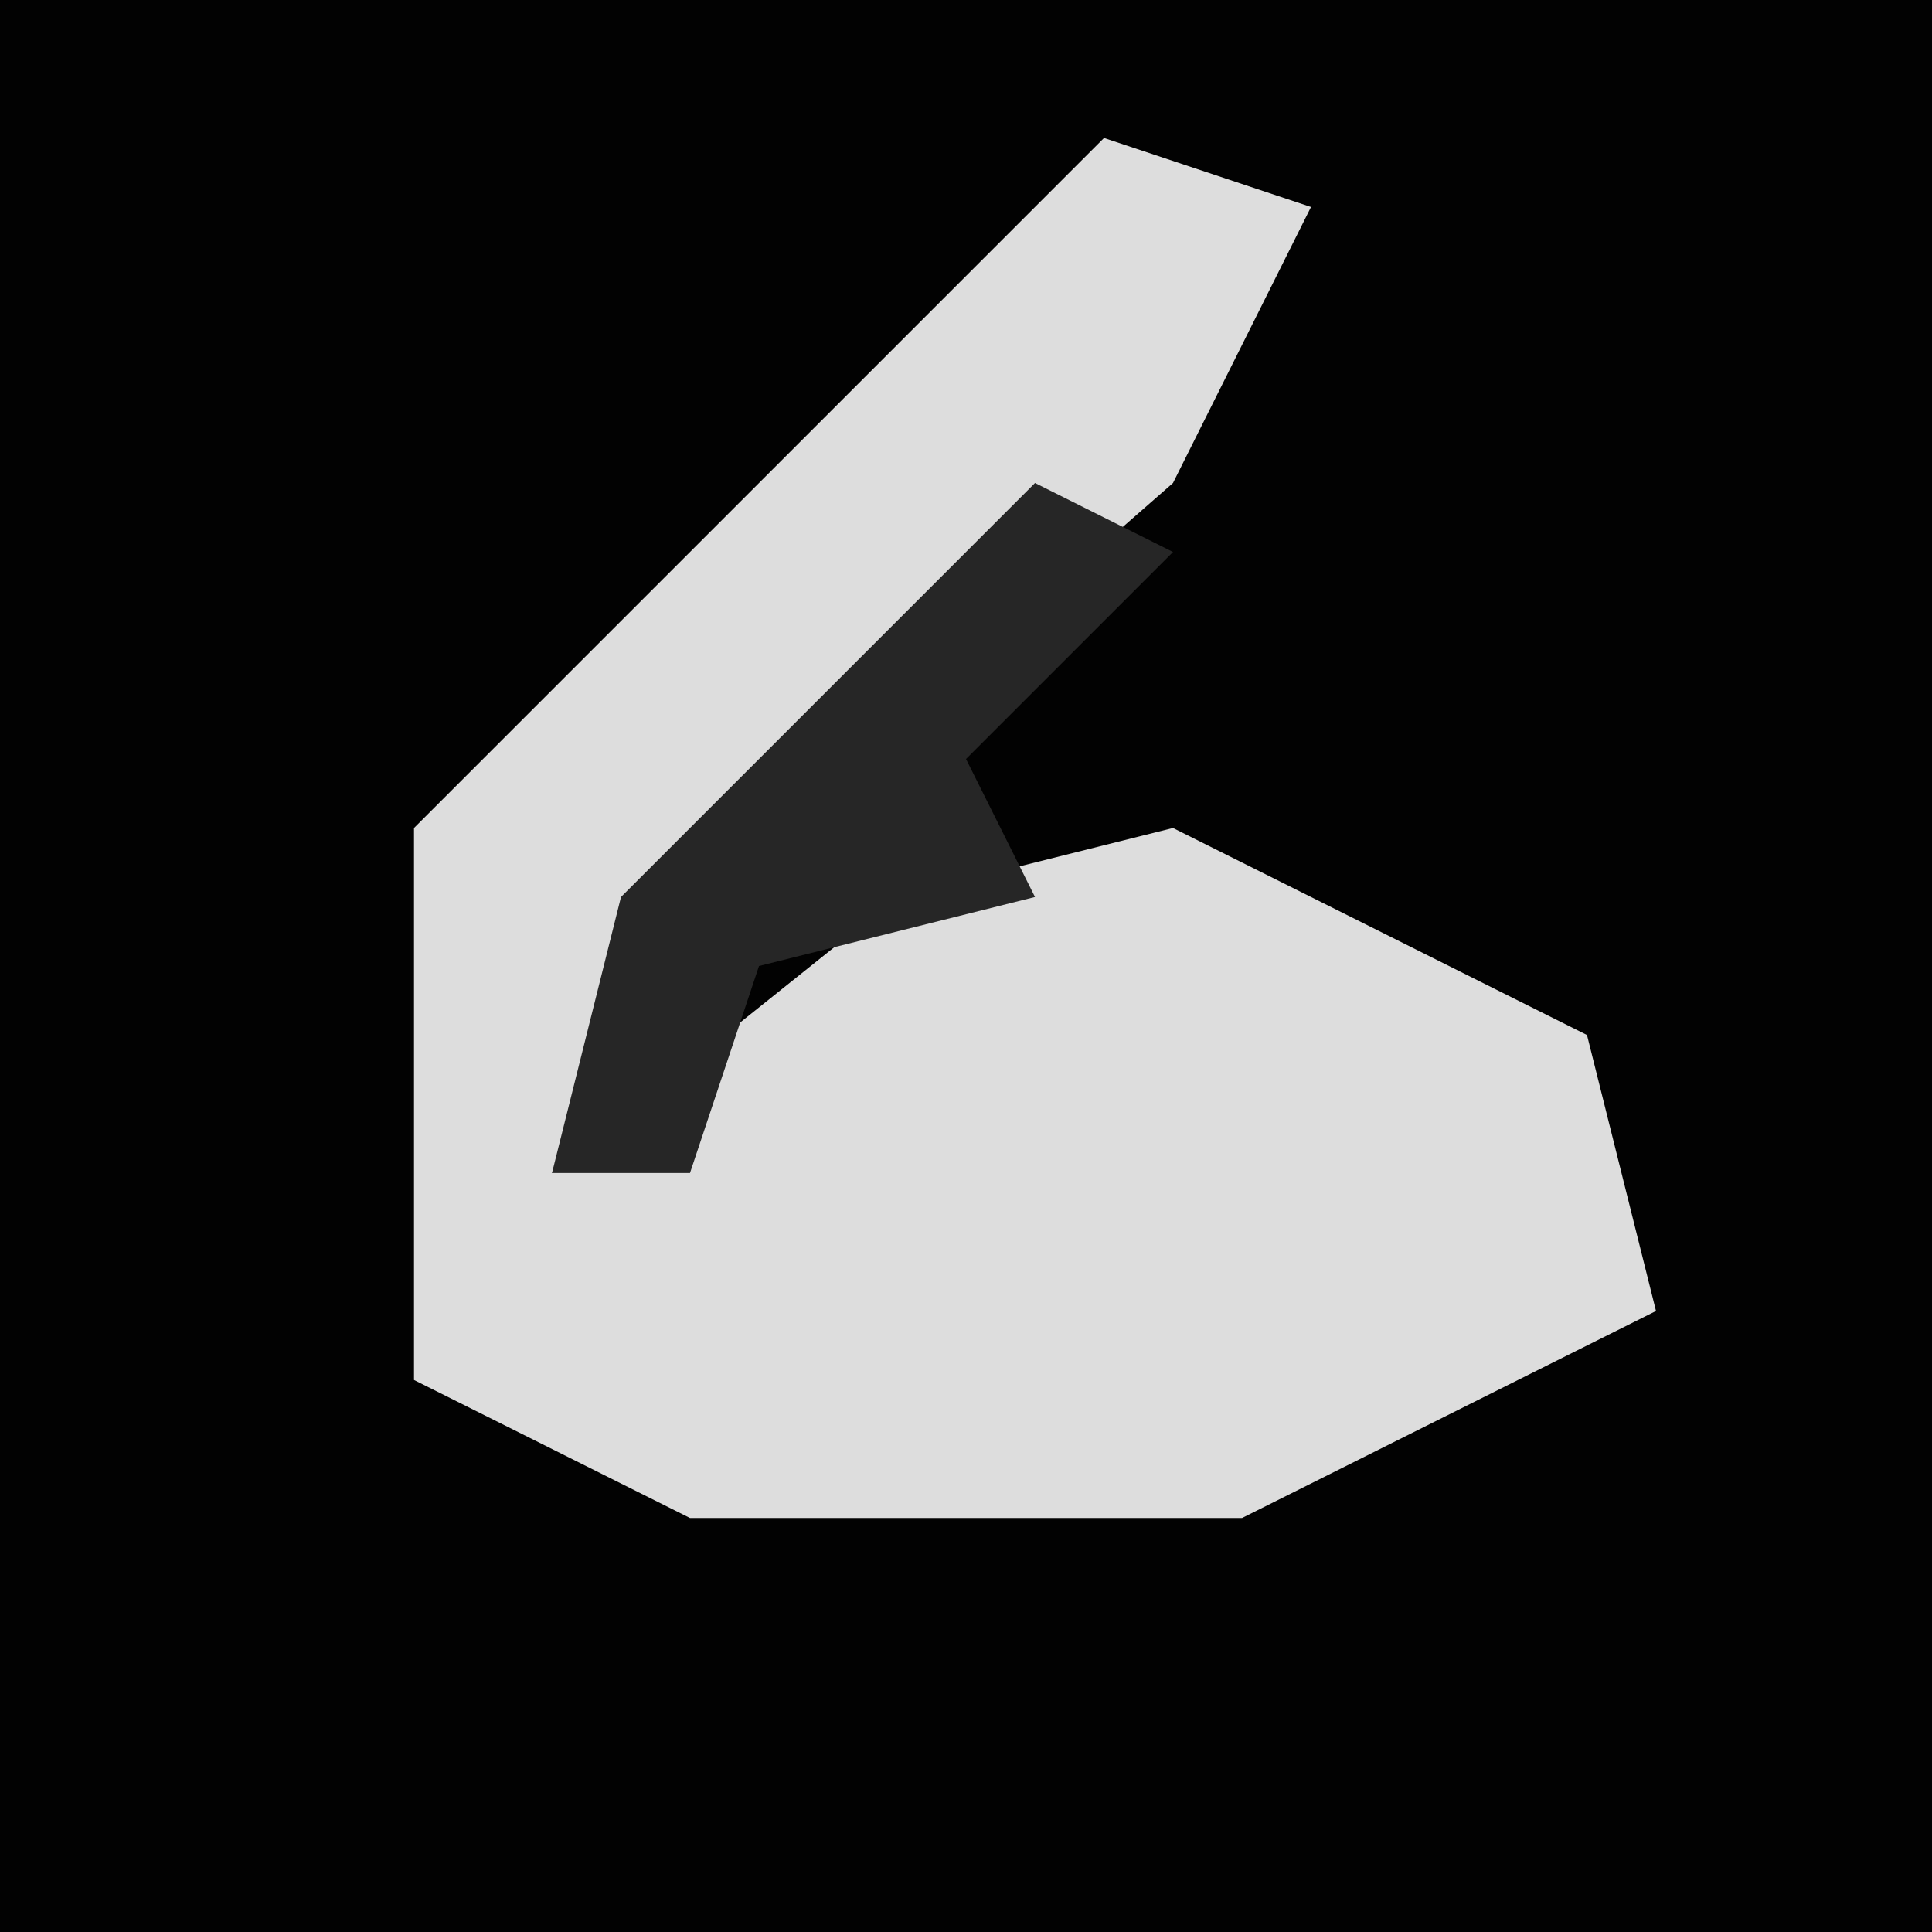<?xml version="1.0" encoding="UTF-8"?>
<svg version="1.1" xmlns="http://www.w3.org/2000/svg" width="28" height="28">
<path d="M0,0 L28,0 L28,28 L0,28 Z " fill="#020202" transform="translate(0,0)"/>
<path d="M0,0 L3,1 L1,5 L-7,12 L-8,15 L-3,11 L1,10 L7,13 L8,17 L2,20 L-6,20 L-10,18 L-10,10 L-5,5 Z " fill="#DDDDDD" transform="translate(16,2)"/>
<path d="M0,0 L2,1 L-1,4 L0,6 L-4,7 L-5,10 L-7,10 L-6,6 Z " fill="#262626" transform="translate(15,7)"/>
</svg>
